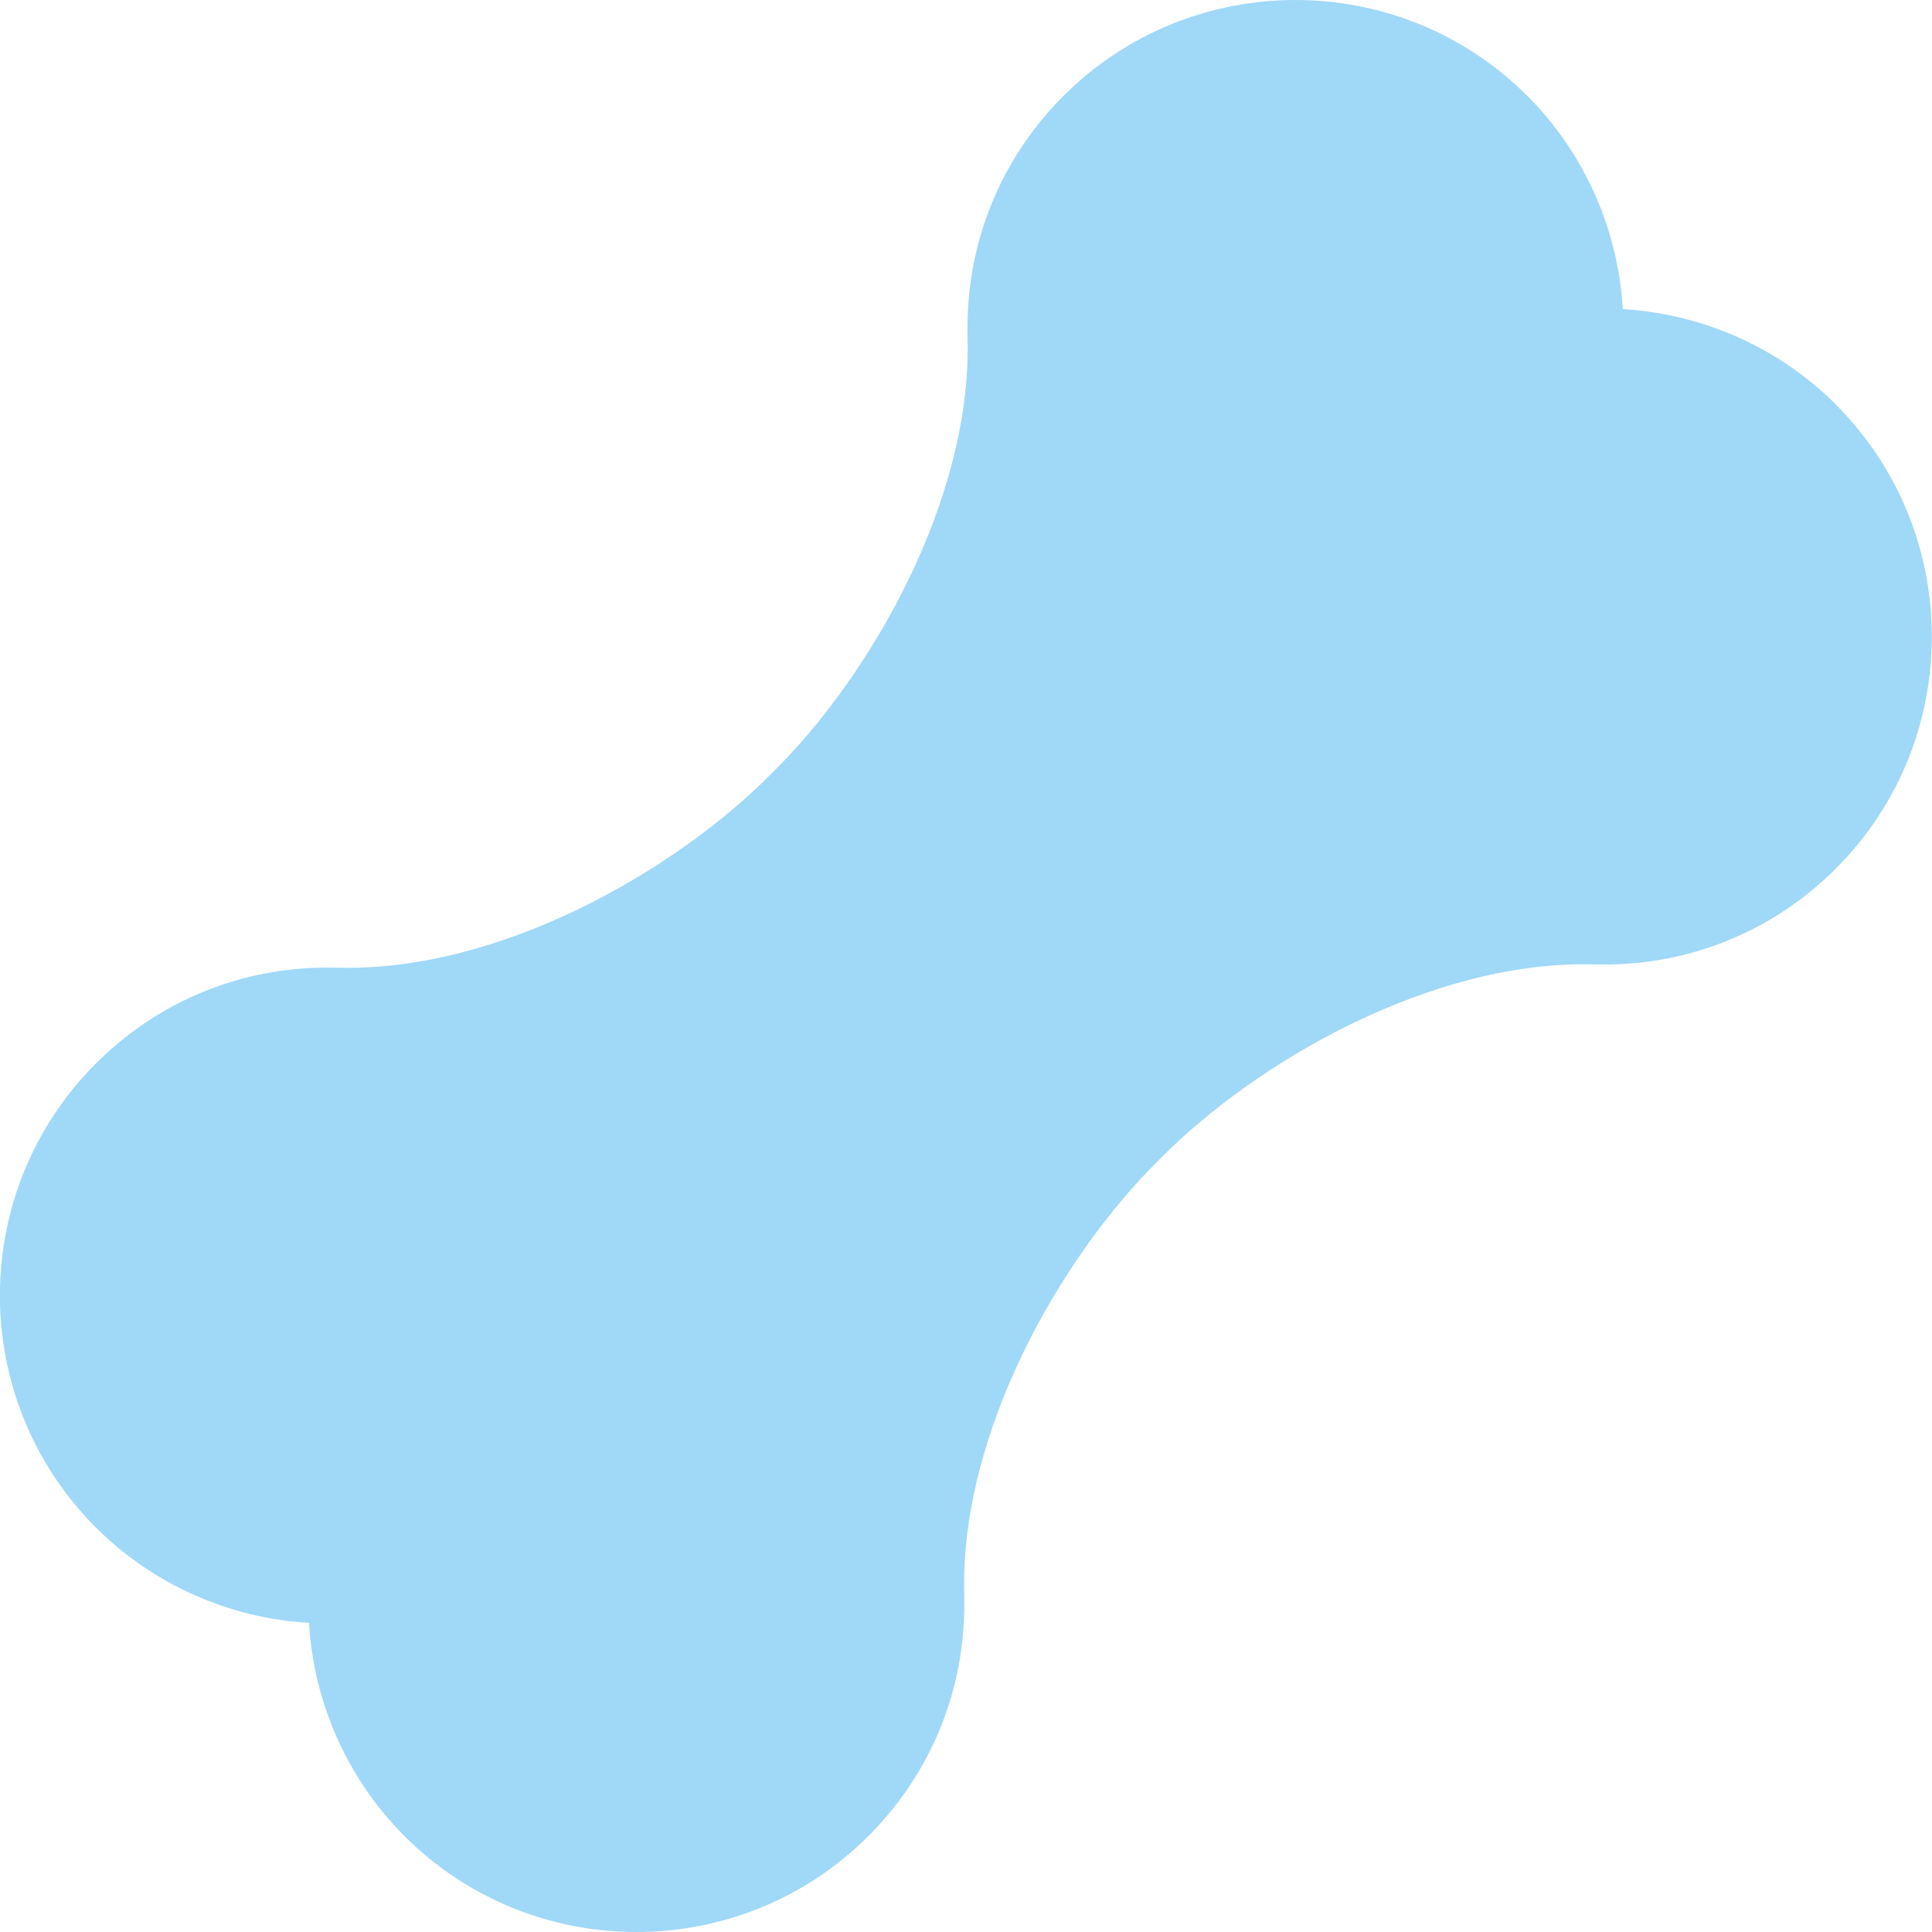 <svg fill="none" height="20" viewBox="0 0 20 20" width="20" xmlns="http://www.w3.org/2000/svg" xmlns:xlink="http://www.w3.org/1999/xlink"><clipPath id="a"><path d="m0 0h20v20h-20z"/></clipPath><g clip-path="url(#a)" opacity=".5"><path d="m19.006 4.188c-.592-.592-1.383-.939-2.207-.988-.048-.824-.396-1.615-.988-2.207-1.324-1.324-3.478-1.324-4.802-0-.655.655-1.007 1.525-.993 2.452-0.0.012-0.0.024 0 .037.052 1.687-1.009 3.521-2.016 4.512-.002.002-.005.005-.007.007-.991 1.007-2.825 2.068-4.512 2.016-.012-0-.024-0-.037 0-.927-.015-1.796.338-2.452.993-1.324 1.324-1.324 3.478 0 4.802.592.592 1.383.94 2.207.988.048.824.396 1.615.988 2.207.662.662 1.531.993 2.401.993.869 0 1.739-.331 2.401-.993.655-.655 1.007-1.525.993-2.451 0-.012 0-.025 0-.037-.052-1.687 1.009-3.521 2.016-4.512.002-.002.005-.004.007-.007.991-1.007 2.826-2.069 4.512-2.016.012 0.0.024 0.0.036-0.0.927.014 1.796-.338 2.452-.993 1.324-1.324 1.324-3.478 0-4.802z" fill="#41b1f1"/></g></svg>